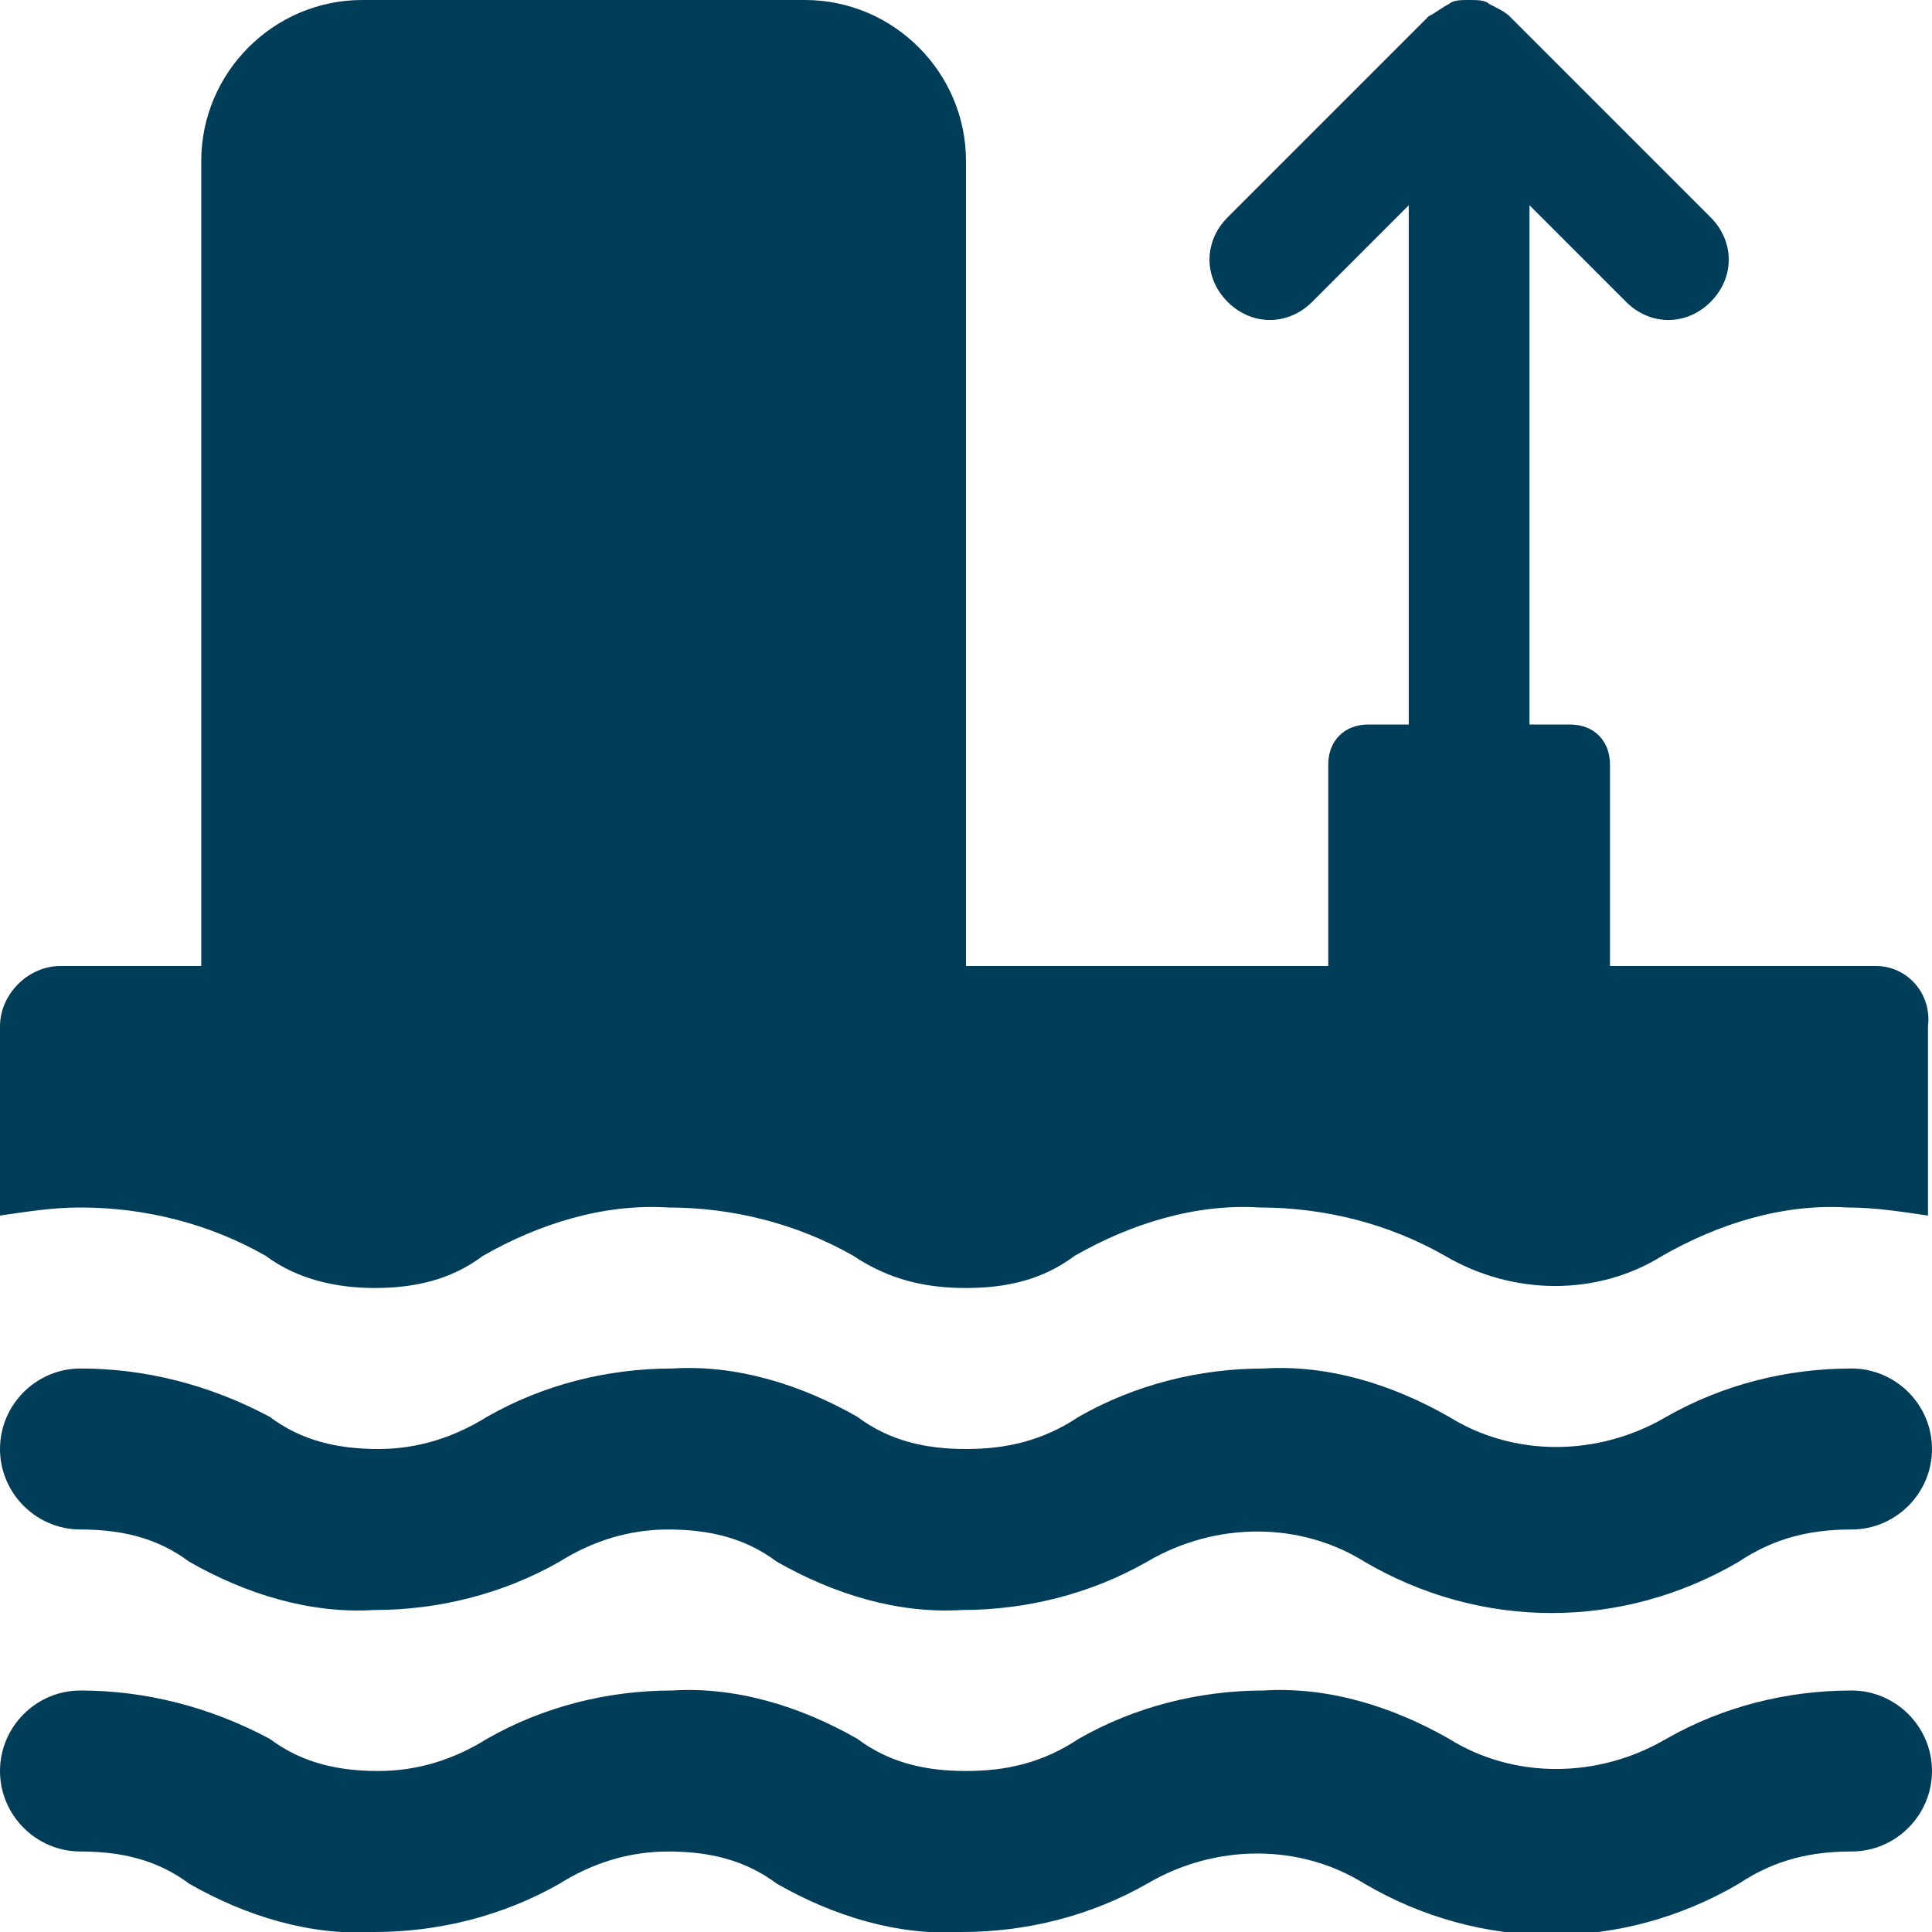 <?xml version="1.0" encoding="utf-8"?>
<!-- Generator: Adobe Illustrator 25.0.0, SVG Export Plug-In . SVG Version: 6.00 Build 0)  -->
<svg version="1.1" id="Layer_1" xmlns="http://www.w3.org/2000/svg" xmlns:xlink="http://www.w3.org/1999/xlink" x="0px"
	y="0px" viewBox="0 0 48 48" style="enable-background:new 0 0 48 48;" xml:space="preserve">
	<style type="text/css">
		.st0 {
			fill: #003D58;
		}
	</style>
	<g id="Layer_2_1_">
		<g id="Icons">
			<path class="st0" d="M46.6,24H40v-5c0-0.6-0.4-1-1-1h-1V5.1l2.4,2.4c0.6,0.6,1.5,0.6,2.1,0s0.6-1.5,0-2.1l-5-5l0,0l0,0
			c-0.1-0.1-0.3-0.2-0.5-0.3c0,0,0,0,0,0C36.9,0,36.7,0,36.5,0l0,0l0,0c-0.2,0-0.4,0-0.5,0.1c0,0,0,0,0,0c-0.2,0.1-0.3,0.2-0.5,0.3
			l0,0l0,0l-5,5c-0.6,0.6-0.6,1.5,0,2.1c0.6,0.6,1.5,0.6,2.1,0l0,0L35,5.1V18h-1c-0.6,0-1,0.4-1,1v5h-9V4c0-2.2-1.8-4-4-4H9
			C6.8,0,5,1.8,5,4v20H1.5C0.7,24,0,24.7,0,25.5v4.7C0.7,30.1,1.3,30,2,30c1.6,0,3.2,0.4,4.6,1.2C7.4,31.8,8.4,32,9.3,32
			c1,0,1.9-0.2,2.7-0.8c1.4-0.8,3-1.3,4.6-1.2c1.6,0,3.2,0.4,4.6,1.2C22.1,31.8,23,32,24,32c1,0,1.9-0.2,2.7-0.8
			c1.4-0.8,3-1.3,4.6-1.2c1.6,0,3.2,0.4,4.6,1.2c1.7,1,3.8,1,5.4,0c1.4-0.8,3-1.3,4.6-1.2c0.7,0,1.3,0.1,2,0.2v-4.7
			C48,24.7,47.4,24,46.6,24z" />
			<path class="st0" d="M46,42c-1.6,0-3.2,0.4-4.6,1.2c-1.7,1-3.8,1-5.4,0c-1.4-0.8-3-1.3-4.6-1.2c-1.6,0-3.2,0.4-4.6,1.2
			C25.9,43.8,25,44,24,44c-1,0-1.9-0.2-2.7-0.8c-1.4-0.8-3-1.3-4.6-1.2c-1.6,0-3.2,0.4-4.6,1.2c-0.8,0.5-1.7,0.8-2.7,0.8
			c-1,0-1.9-0.2-2.7-0.8C5.2,42.4,3.6,42,2,42c-1.1,0-2,0.9-2,2s0.9,2,2,2c1,0,1.9,0.2,2.7,0.8c1.4,0.8,3,1.3,4.6,1.2
			c1.6,0,3.2-0.4,4.6-1.2c0.8-0.5,1.7-0.8,2.7-0.8c1,0,1.9,0.2,2.7,0.8c1.4,0.8,3,1.3,4.6,1.2c1.6,0,3.2-0.4,4.6-1.2
			c1.7-1,3.8-1,5.4,0c2.9,1.7,6.4,1.7,9.3,0C44.1,46.2,45,46,46,46c1.1,0,2-0.9,2-2S47.1,42,46,42z" />
			<path class="st0" d="M46,34c-1.6,0-3.2,0.4-4.6,1.2c-1.7,1-3.8,1-5.4,0c-1.4-0.8-3-1.3-4.6-1.2c-1.6,0-3.2,0.4-4.6,1.2
			C25.9,35.8,25,36,24,36c-1,0-1.9-0.2-2.7-0.8c-1.4-0.8-3-1.3-4.6-1.2c-1.6,0-3.2,0.4-4.6,1.2c-0.8,0.5-1.7,0.8-2.7,0.8
			c-1,0-1.9-0.2-2.7-0.8C5.2,34.4,3.6,34,2,34c-1.1,0-2,0.9-2,2s0.9,2,2,2c1,0,1.9,0.2,2.7,0.8c1.4,0.8,3,1.3,4.6,1.2
			c1.6,0,3.2-0.4,4.6-1.2c0.8-0.5,1.7-0.8,2.7-0.8c1,0,1.9,0.2,2.7,0.8c1.4,0.8,3,1.3,4.6,1.2c1.6,0,3.2-0.4,4.6-1.2
			c1.7-1,3.8-1,5.4,0c2.9,1.7,6.4,1.7,9.3,0C44.1,38.2,45,38,46,38c1.1,0,2-0.9,2-2S47.1,34,46,34z" />
		</g>
	</g>
</svg>